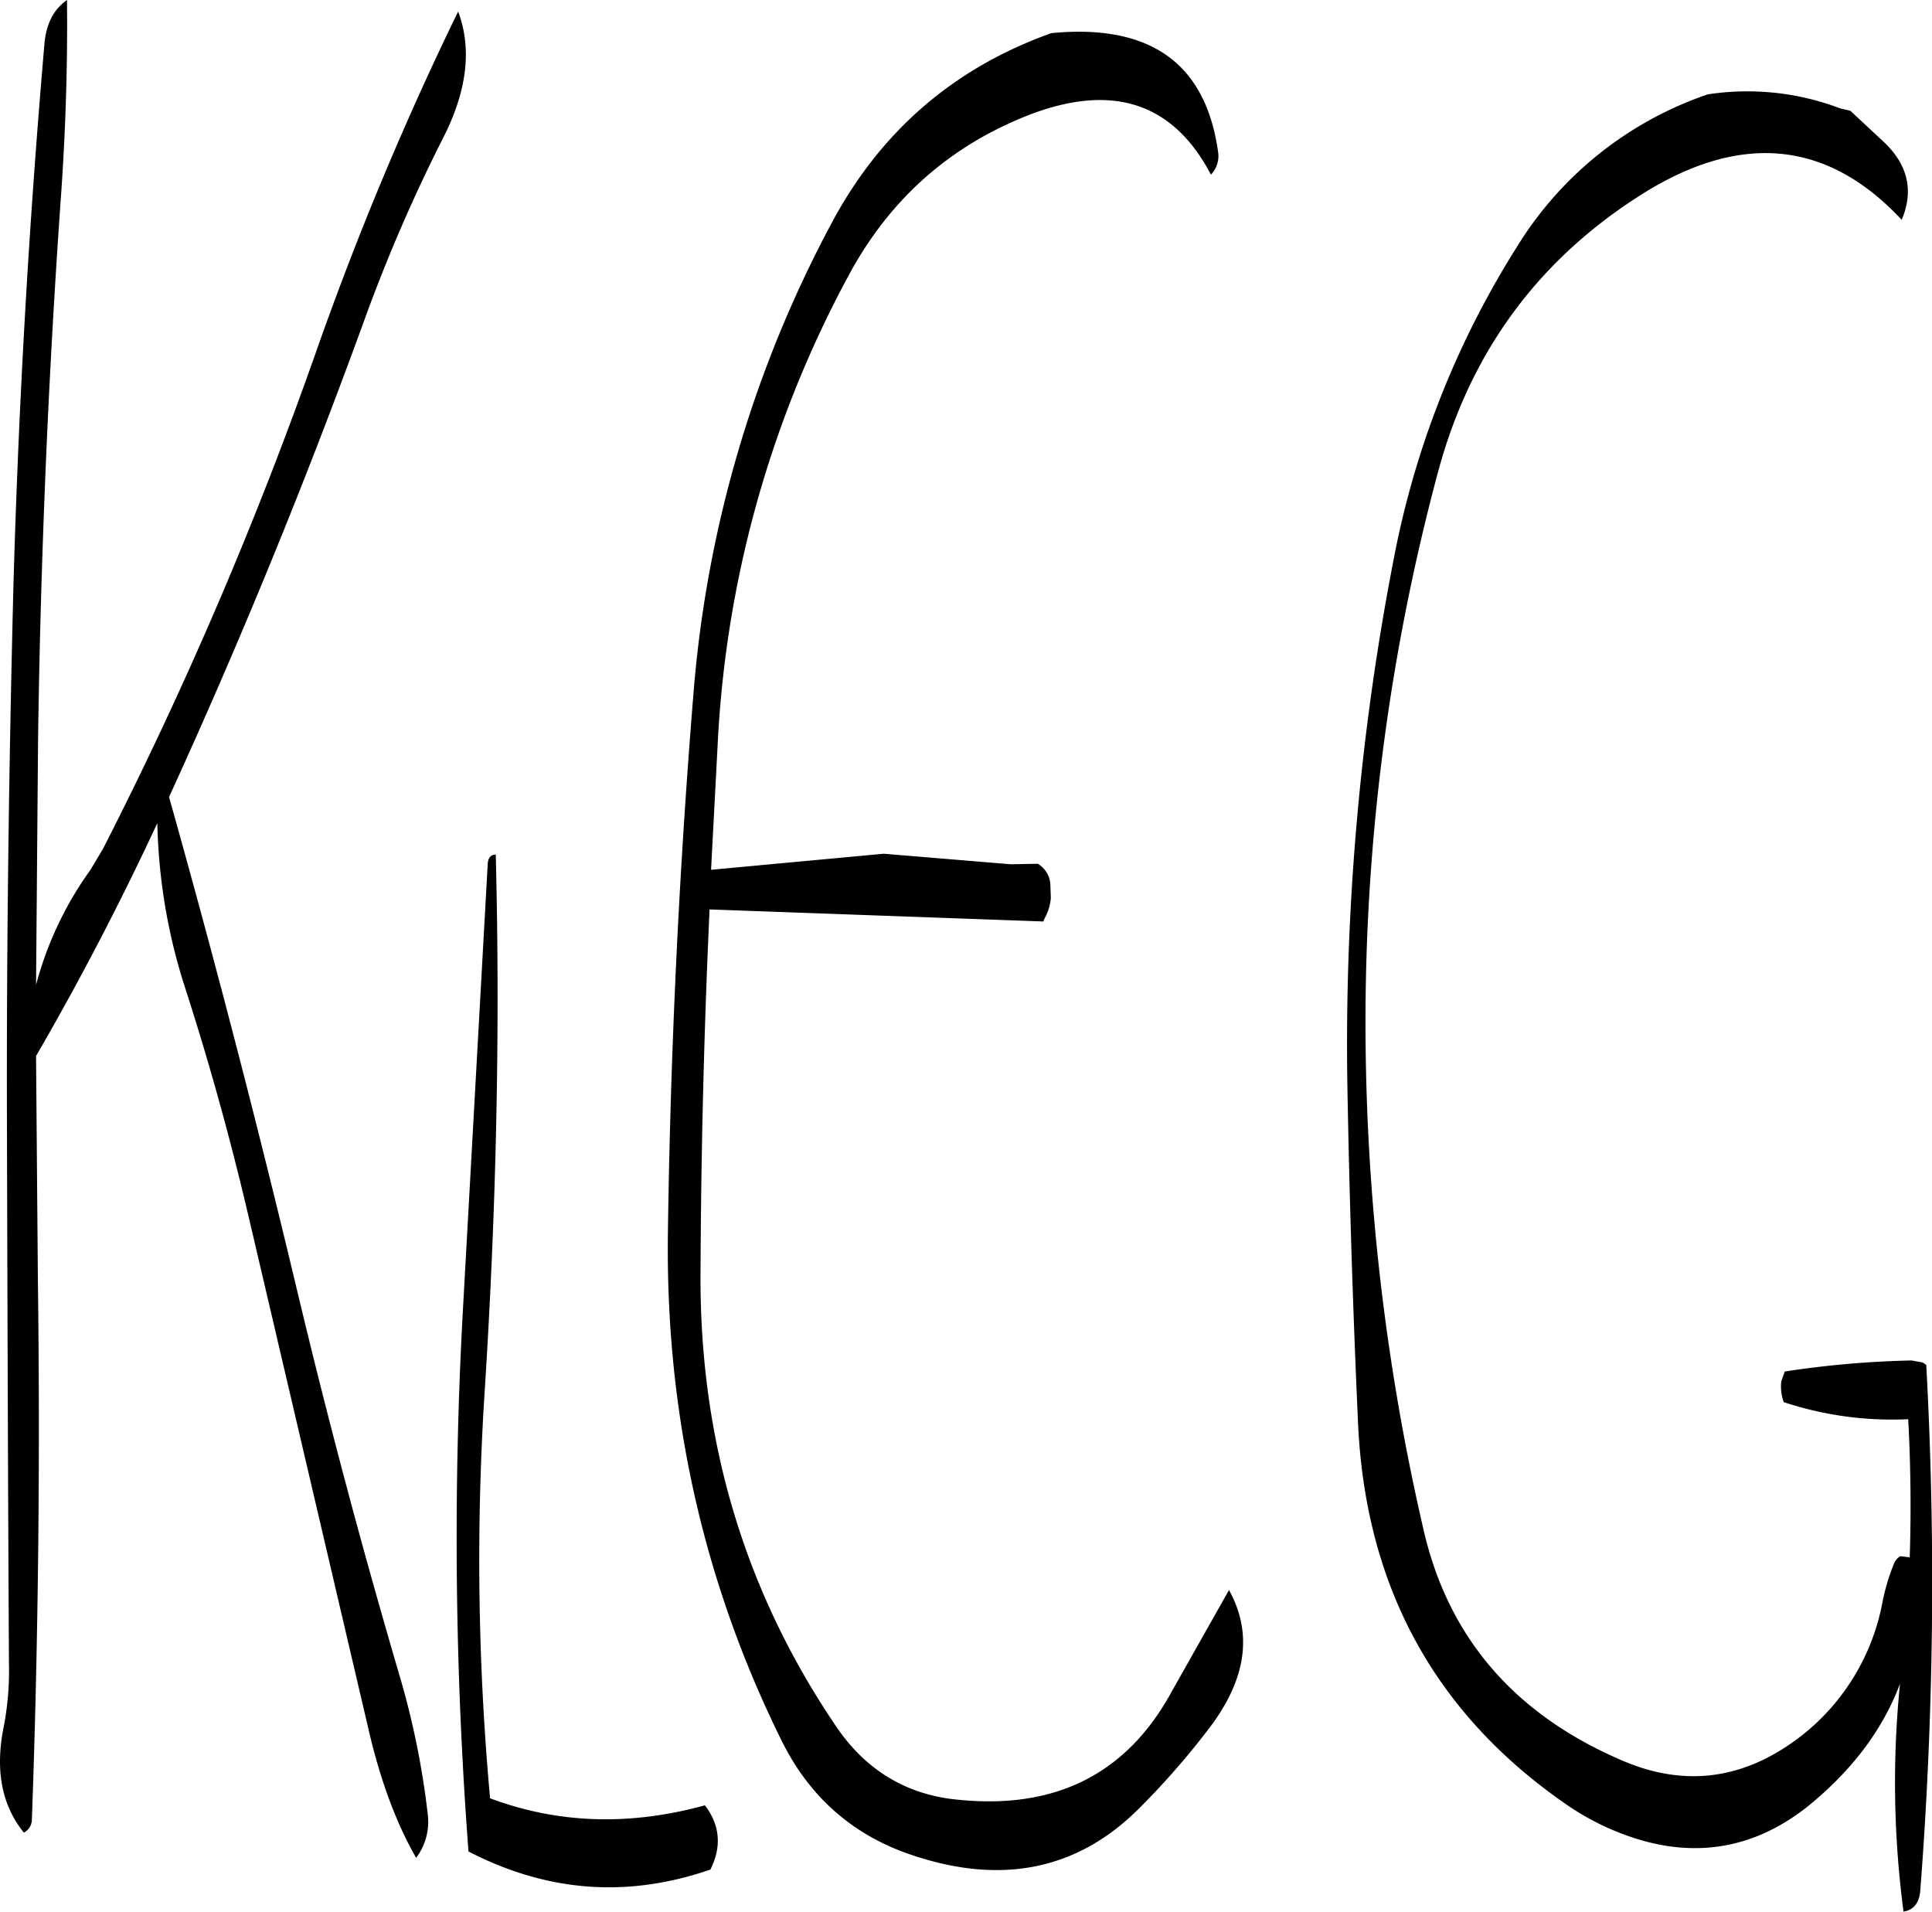 <svg id="Layer_1" data-name="Layer 1" xmlns="http://www.w3.org/2000/svg" viewBox="0 0 461.95 457.08"><defs><style>.cls-1{fill-rule:evenodd;}</style></defs><path class="cls-1" d="M159.6,260l-6,107.88A993.46,993.46,0,0,0,155,496.2c18.84,9.72,38,11.16,57.84,4.32,2.76-5.52,2.28-10.68-1.32-15.36-17.88,4.92-35,4.44-51.36-1.68A628.86,628.86,0,0,1,158.88,386c2.76-43.2,3.72-85.92,2.64-128.16C160.32,257.88,159.72,258.6,159.6,260ZM152.52,56.28a764.79,764.79,0,0,0-33.84,81A966.57,966.57,0,0,1,67.56,256.56l-3,5A83.73,83.73,0,0,0,51.6,289l.48-58.44q.9-64.8,5.4-129C58.68,85,59.16,69,59,53.52c-3.24,2.28-5,5.76-5.4,10.56Q48.06,128.16,46.2,193.2C45.12,236,44.52,279,44.64,322.32c.12,42.84.24,85.92.48,129a70.58,70.58,0,0,1-1.44,16c-1.8,10-.12,18,5,24.36a3.5,3.5,0,0,0,1.92-3c1.56-43.08,2-86.16,1.44-129L51.6,306q15.66-27,29-55.68a137,137,0,0,0,6.84,40c5.76,17.88,10.68,35.76,14.88,53.64l29,124c2.76,11.64,6.48,21.6,11.16,29.76a14.32,14.32,0,0,0,2.76-10.56,196.32,196.32,0,0,0-6.72-33q-13.5-45.9-24.6-92.52Q99.78,302.34,83.4,244.08,108.78,188.64,130,130.32A390.78,390.78,0,0,1,148.8,86.76C154.68,75.36,155.88,65.16,152.52,56.28ZM334.2,89.64c-3-21-16.2-30.48-39.84-28.2-23.16,8.28-40.68,23.28-52.44,45.24A286,286,0,0,0,208.8,219.24q-5.22,64.08-6.12,129-.9,64.62,27.12,121.32c6.72,13.68,17.28,22.92,31.56,27.6q32,10.62,53.88-11.16a187.24,187.24,0,0,0,16.44-18.72c9.24-11.88,11-23,5.16-33.6L322.56,459q-16,28.26-50.28,24.84c-12.36-1.08-22.2-7-29.28-17.4Q210.06,418,210.48,357.72q.18-43.56,2.16-86.76l79.8,2.88.36-.84a11.69,11.69,0,0,0,1.44-4.8l-.12-3.36a6.17,6.17,0,0,0-3-4.8l-6.48.12-30.36-2.52L213,261.48l1.68-31.92a262.79,262.79,0,0,1,31.2-110.16c9.48-17.64,23.28-30.24,41.64-37.8q31.14-12.78,45,13.68A6.44,6.44,0,0,0,334.2,89.64ZM483,79.44a62.57,62.57,0,0,0-31.68-3.36,86.13,86.13,0,0,0-45.72,36.6,215,215,0,0,0-29.28,74,608.14,608.14,0,0,0-11.16,127.2q.72,39.78,2.52,79.56,2.52,58.5,49.2,91.08a62.05,62.05,0,0,0,17.4,8.64c15,4.68,28.8,2,41.16-7.92,10.44-8.52,17.76-18.24,21.84-29.16a235.23,235.23,0,0,0,.84,54.48c2.4-.36,3.72-2,4-4.92a957.21,957.21,0,0,0,1.44-125.76l-.84-.6-2.64-.48a230.2,230.2,0,0,0-30.36,2.64l-.84,2.4a11.14,11.14,0,0,0,.6,4.92,82.29,82.29,0,0,0,29.76,4.08q.9,16.56.36,33.12l-.12-.12-2.16-.24a3.75,3.75,0,0,0-1.44,1.68,49.8,49.8,0,0,0-2.76,9.12,52.84,52.84,0,0,1-18.84,31.68c-13.56,10.8-28,13-43.44,6.36q-38.7-16.56-47.52-55.32a538.21,538.21,0,0,1-13.8-128,507.2,507.2,0,0,1,17.28-124.68c7.56-28.2,23.4-50,47.28-65.52,24.36-16,45.6-14.16,63.6,5.16,3-7.08,1.44-13.44-4.68-19L485.4,80Z" transform="translate(-42.98 -53.52)"/></svg>